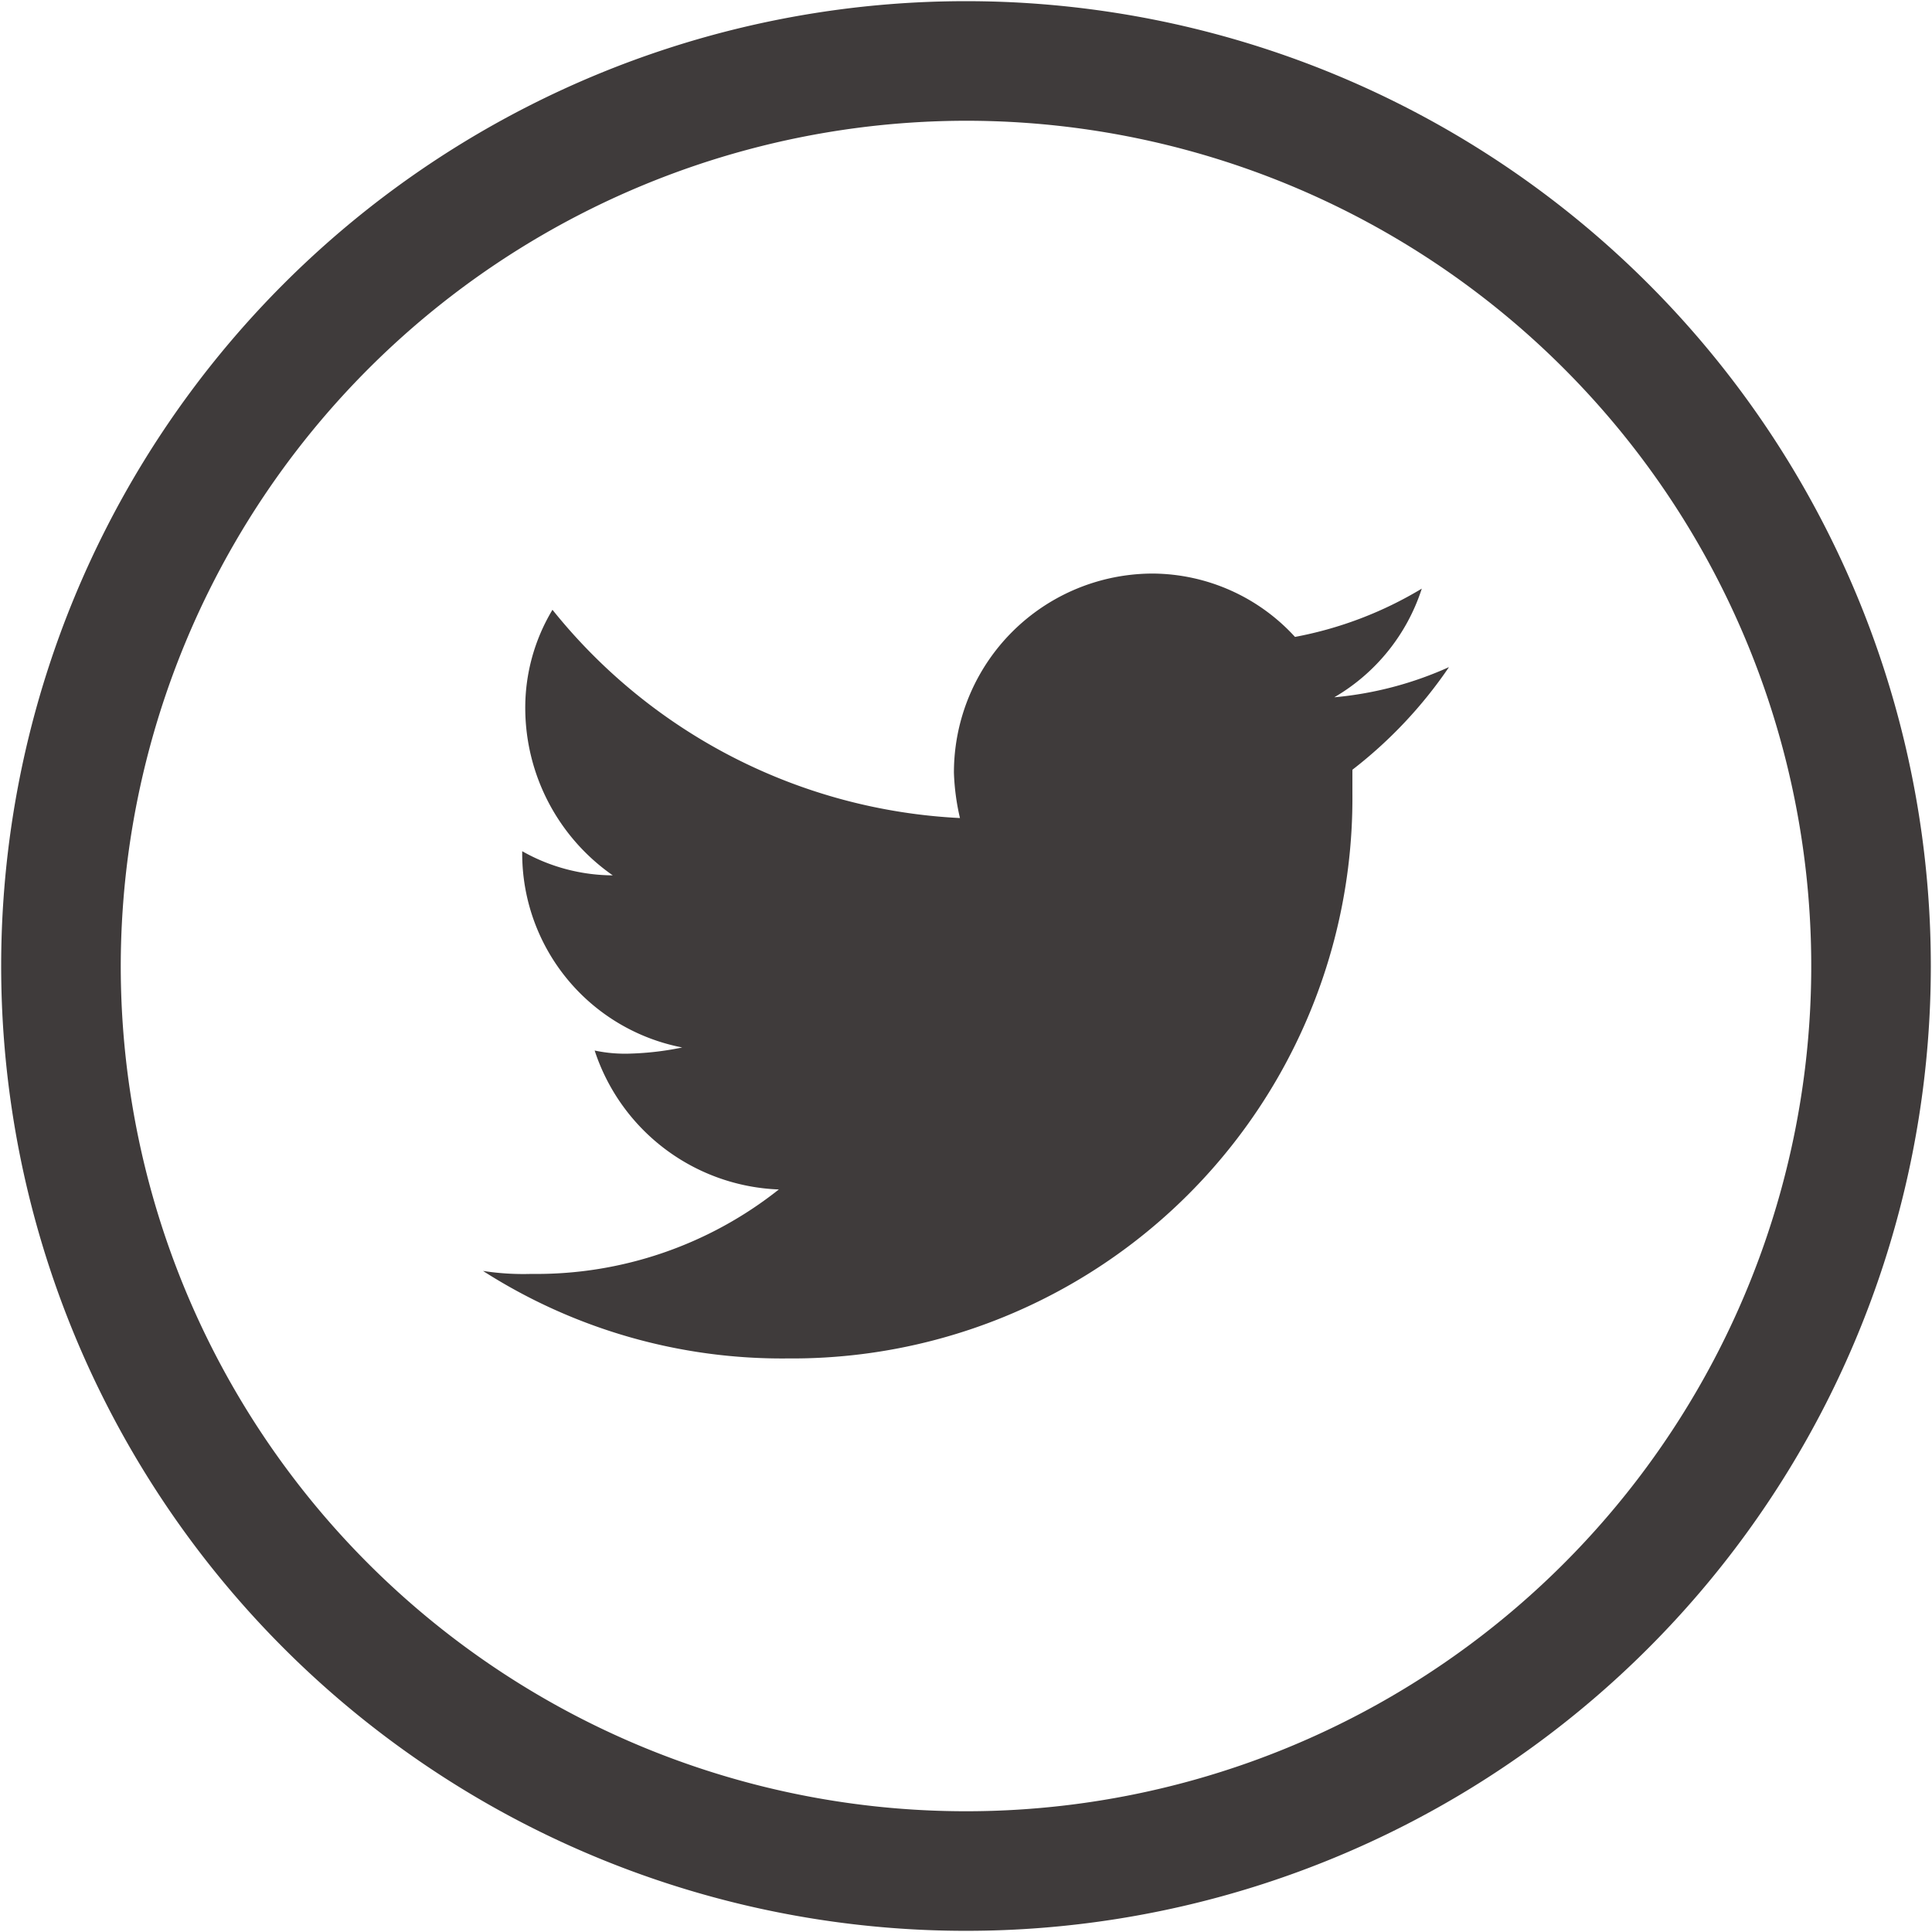 <svg data-name="Icon/Social/OutlineTwitter" xmlns="http://www.w3.org/2000/svg" width="24" height="24" viewBox="0 0 24 24">
  <path data-name="Icon Color" d="M3.525,20.475a11.985,11.985,0,1,1,16.95-16.95,11.985,11.985,0,1,1-16.95,16.95ZM1.5,12A10.5,10.5,0,1,0,12,1.5,10.512,10.512,0,0,0,1.5,12ZM6,15.788a3.271,3.271,0,0,0,.6.037,4.844,4.844,0,0,0,3.075-1.049A2.507,2.507,0,0,1,7.387,13.05a1.815,1.815,0,0,0,.45.038,3.673,3.673,0,0,0,.638-.076,2.454,2.454,0,0,1-1.988-2.4v-.038a2.3,2.3,0,0,0,1.125.3A2.537,2.537,0,0,1,6.525,8.813a2.359,2.359,0,0,1,.338-1.238,6.923,6.923,0,0,0,5.062,2.587A2.88,2.88,0,0,1,11.85,9.6a2.472,2.472,0,0,1,2.475-2.475,2.413,2.413,0,0,1,1.762.787,4.737,4.737,0,0,0,1.575-.6,2.422,2.422,0,0,1-1.087,1.35A4.431,4.431,0,0,0,18,8.287a5.56,5.56,0,0,1-1.2,1.275v.3a6.959,6.959,0,0,1-7.013,7.013A6.887,6.887,0,0,1,6,15.788Z" fill="#3f3b3b"/>
</svg>
